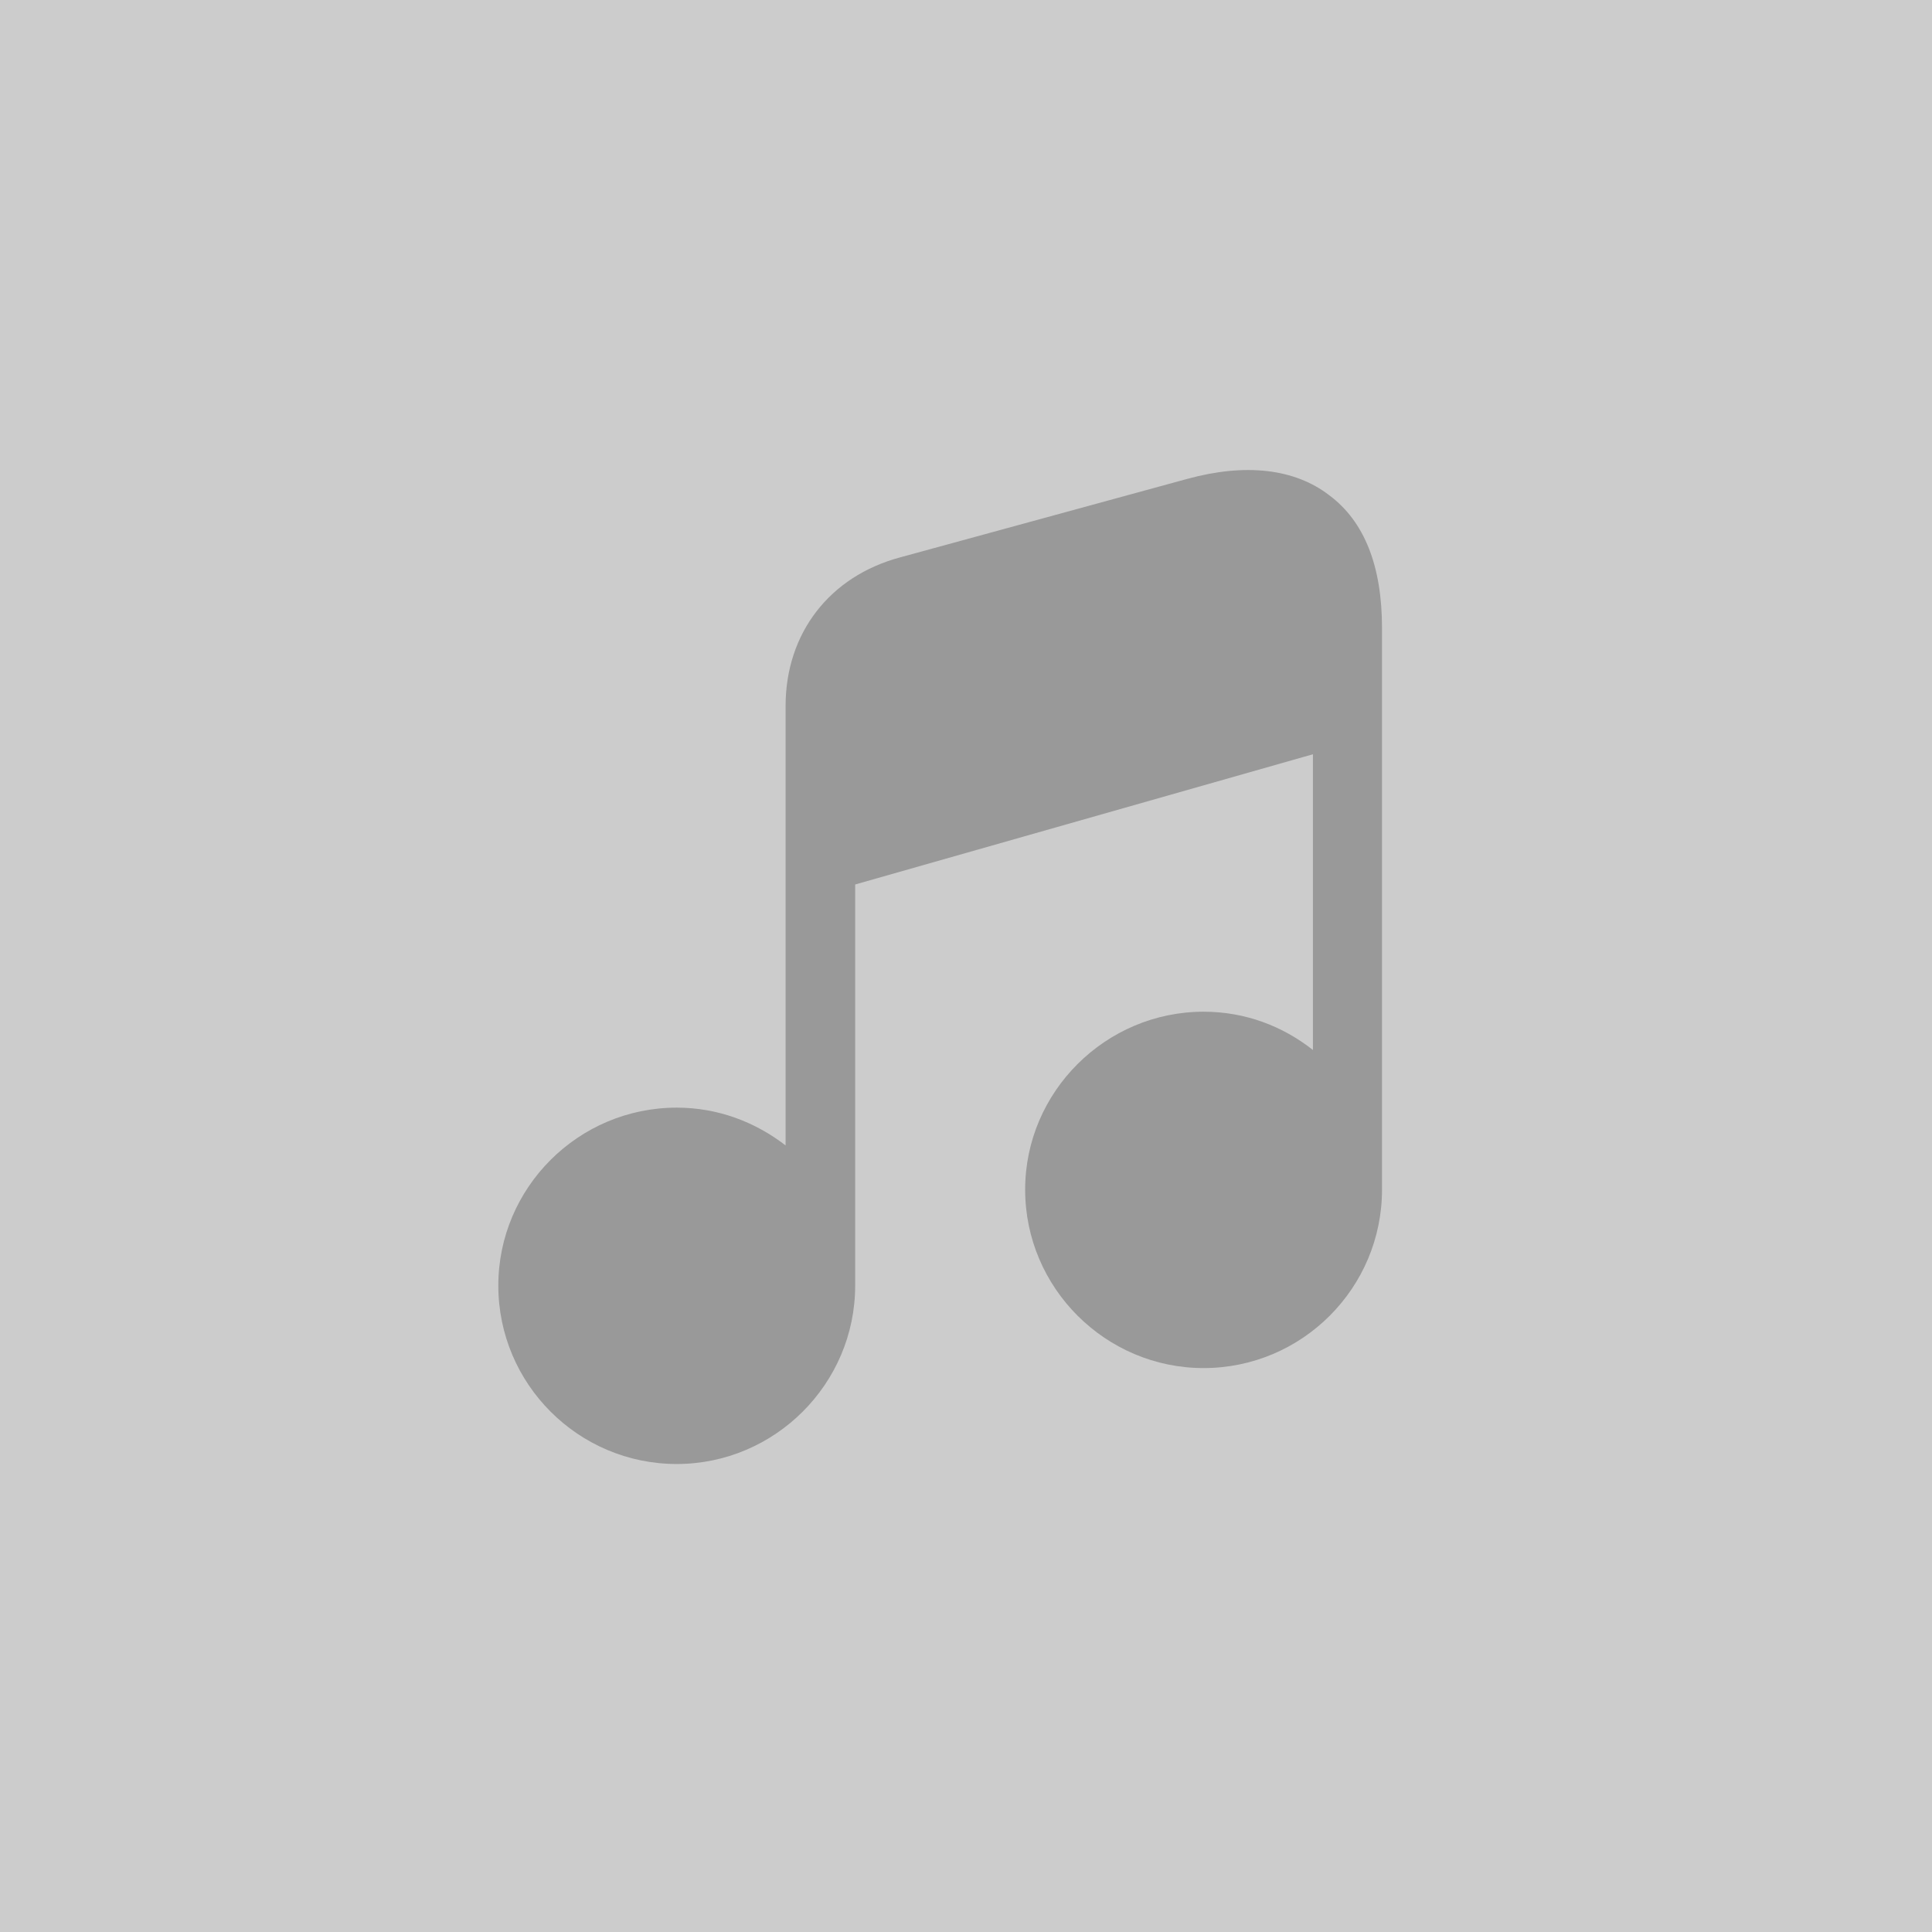 <?xml version="1.0" encoding="UTF-8" standalone="no"?>
<!-- Created with Inkscape (http://www.inkscape.org/) -->

<svg
   width="10.301mm"
   height="10.301mm"
   viewBox="0 0 10.301 10.301"
   version="1.1"
   id="svg1"
   xml:space="preserve"
   xmlns="http://www.w3.org/2000/svg"
   xmlns:svg="http://www.w3.org/2000/svg"><defs
     id="defs1" /><g
     id="layer1"
     transform="translate(-84.356,-142.791)"><rect
       style="fill:#cccccc;stroke-width:0.265"
       id="rect1"
       width="10.301"
       height="10.301"
       x="84.356"
       y="142.791" /><g
       style="fill:#999999"
       id="g1"
       transform="matrix(0.265,0,0,0.265,86.189,144.767)"><path
         d="m 20.889,5.179 v 11.3 c 0,1.98 -1.61,3.59 -3.59,3.59 -1.97,0 -3.59,-1.61 -3.59,-3.59 0,-1.97 1.62,-3.58 3.59,-3.58 0.84,0 1.59,0.29 2.2,0.77 v -5.95 l -9.21,2.62 v 8.07 c 0,1.98 -1.62,3.59 -3.59,3.59 -1.98,0 -3.59,-1.61 -3.59,-3.59 0,-1.97 1.61,-3.58 3.59,-3.58 0.83,0 1.58,0.29 2.19,0.76 v -8.84 c 0,-1.47 0.89,-2.61 2.3,-2.99 l 5.78,-1.58 c 1.17,-0.32 2.16,-0.21 2.86,0.33 0.71,0.53 1.06,1.43 1.06,2.67 z"
         fill="#292d32"
         id="path1"
         style="fill:#999999" /></g></g></svg>
